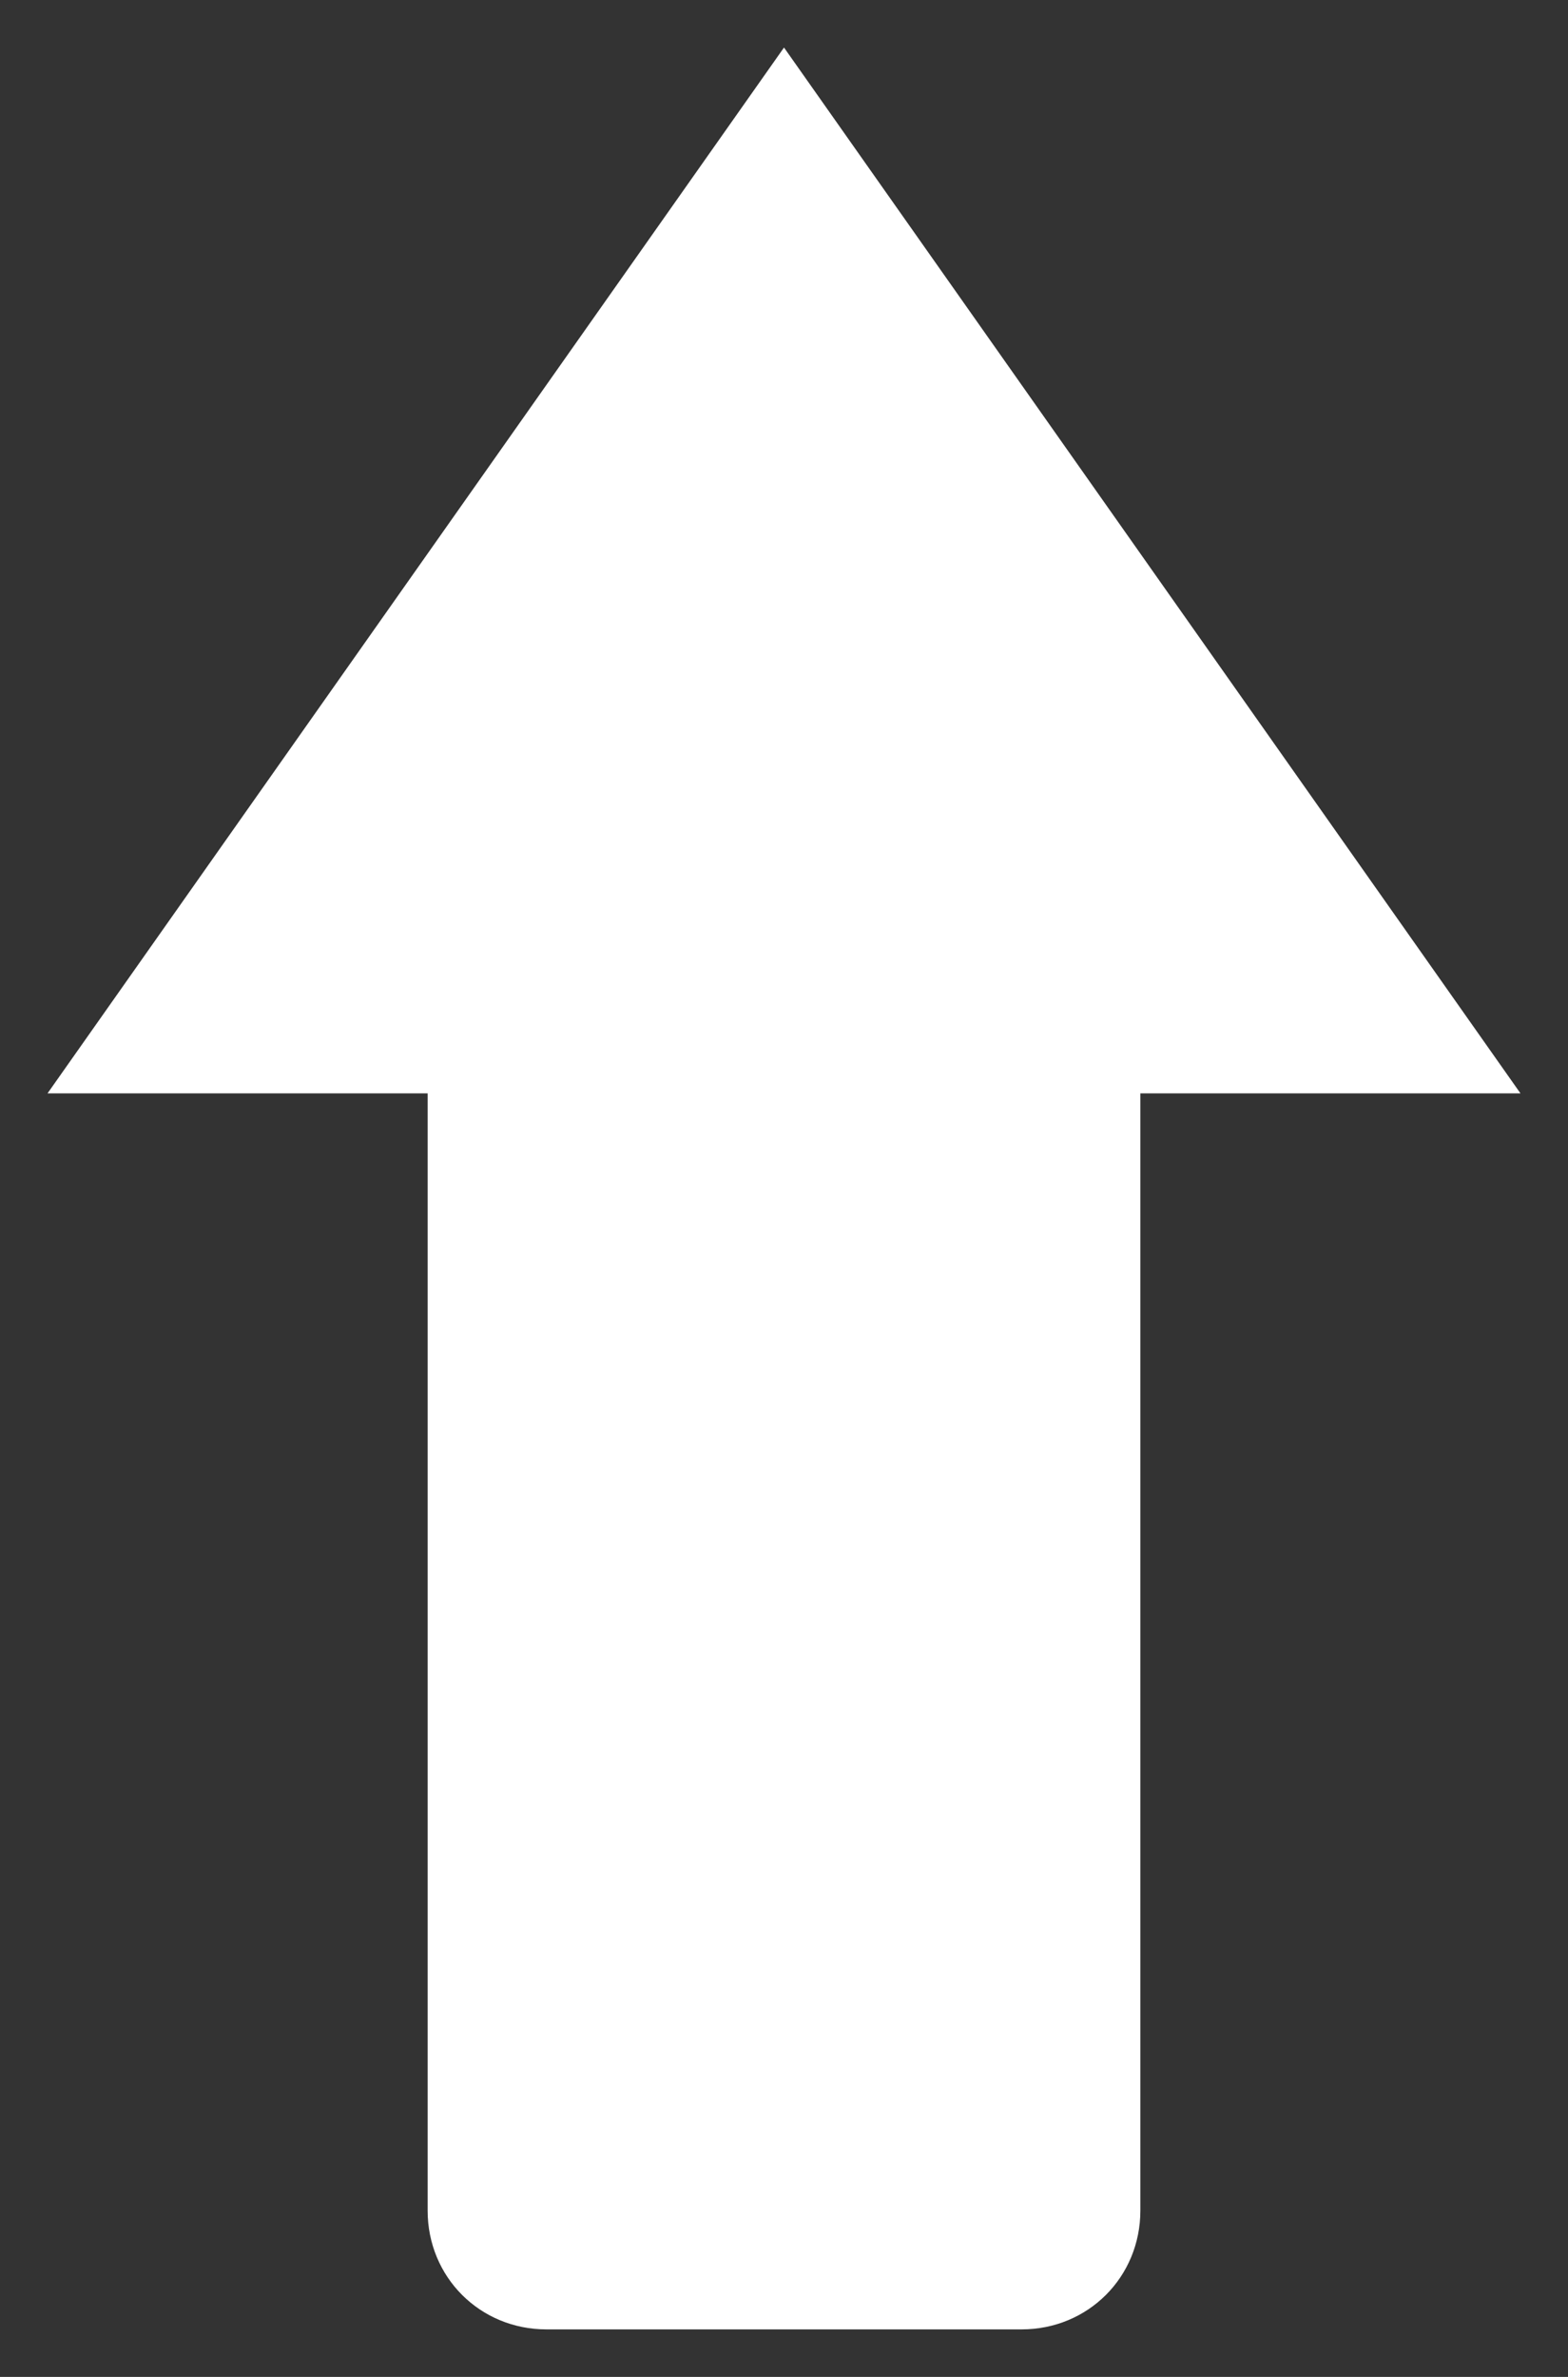 <?xml version="1.0" encoding="utf-8"?>
<!-- Generator: Adobe Illustrator 21.0.2, SVG Export Plug-In . SVG Version: 6.00 Build 0)  -->
<svg role="presentation" version="1.1" id="Layer_1" xmlns="http://www.w3.org/2000/svg" xmlns:xlink="http://www.w3.org/1999/xlink" x="0px" y="0px"
	 viewBox="0 0 33 50" style="enable-background:new 0 0 33 50;" xml:space="preserve">

<rect x="0" y="0" width="33" height="50" fill="#333333" stroke="none"/>

<polygon class="arrow" points="16.5,1 1,23 32,23 " fill="#FFFFFF"/>
<path class="arrow" d="M21.5,49h-10C10.1,49,9,47.9,9,46.5v-27c0-1.4,1.1-2.5,2.5-2.5h10c1.4,0,2.5,1.1,2.5,2.5v27
	C24,47.9,22.9,49,21.5,49z" fill="#FFFFFF"/>
</svg>
